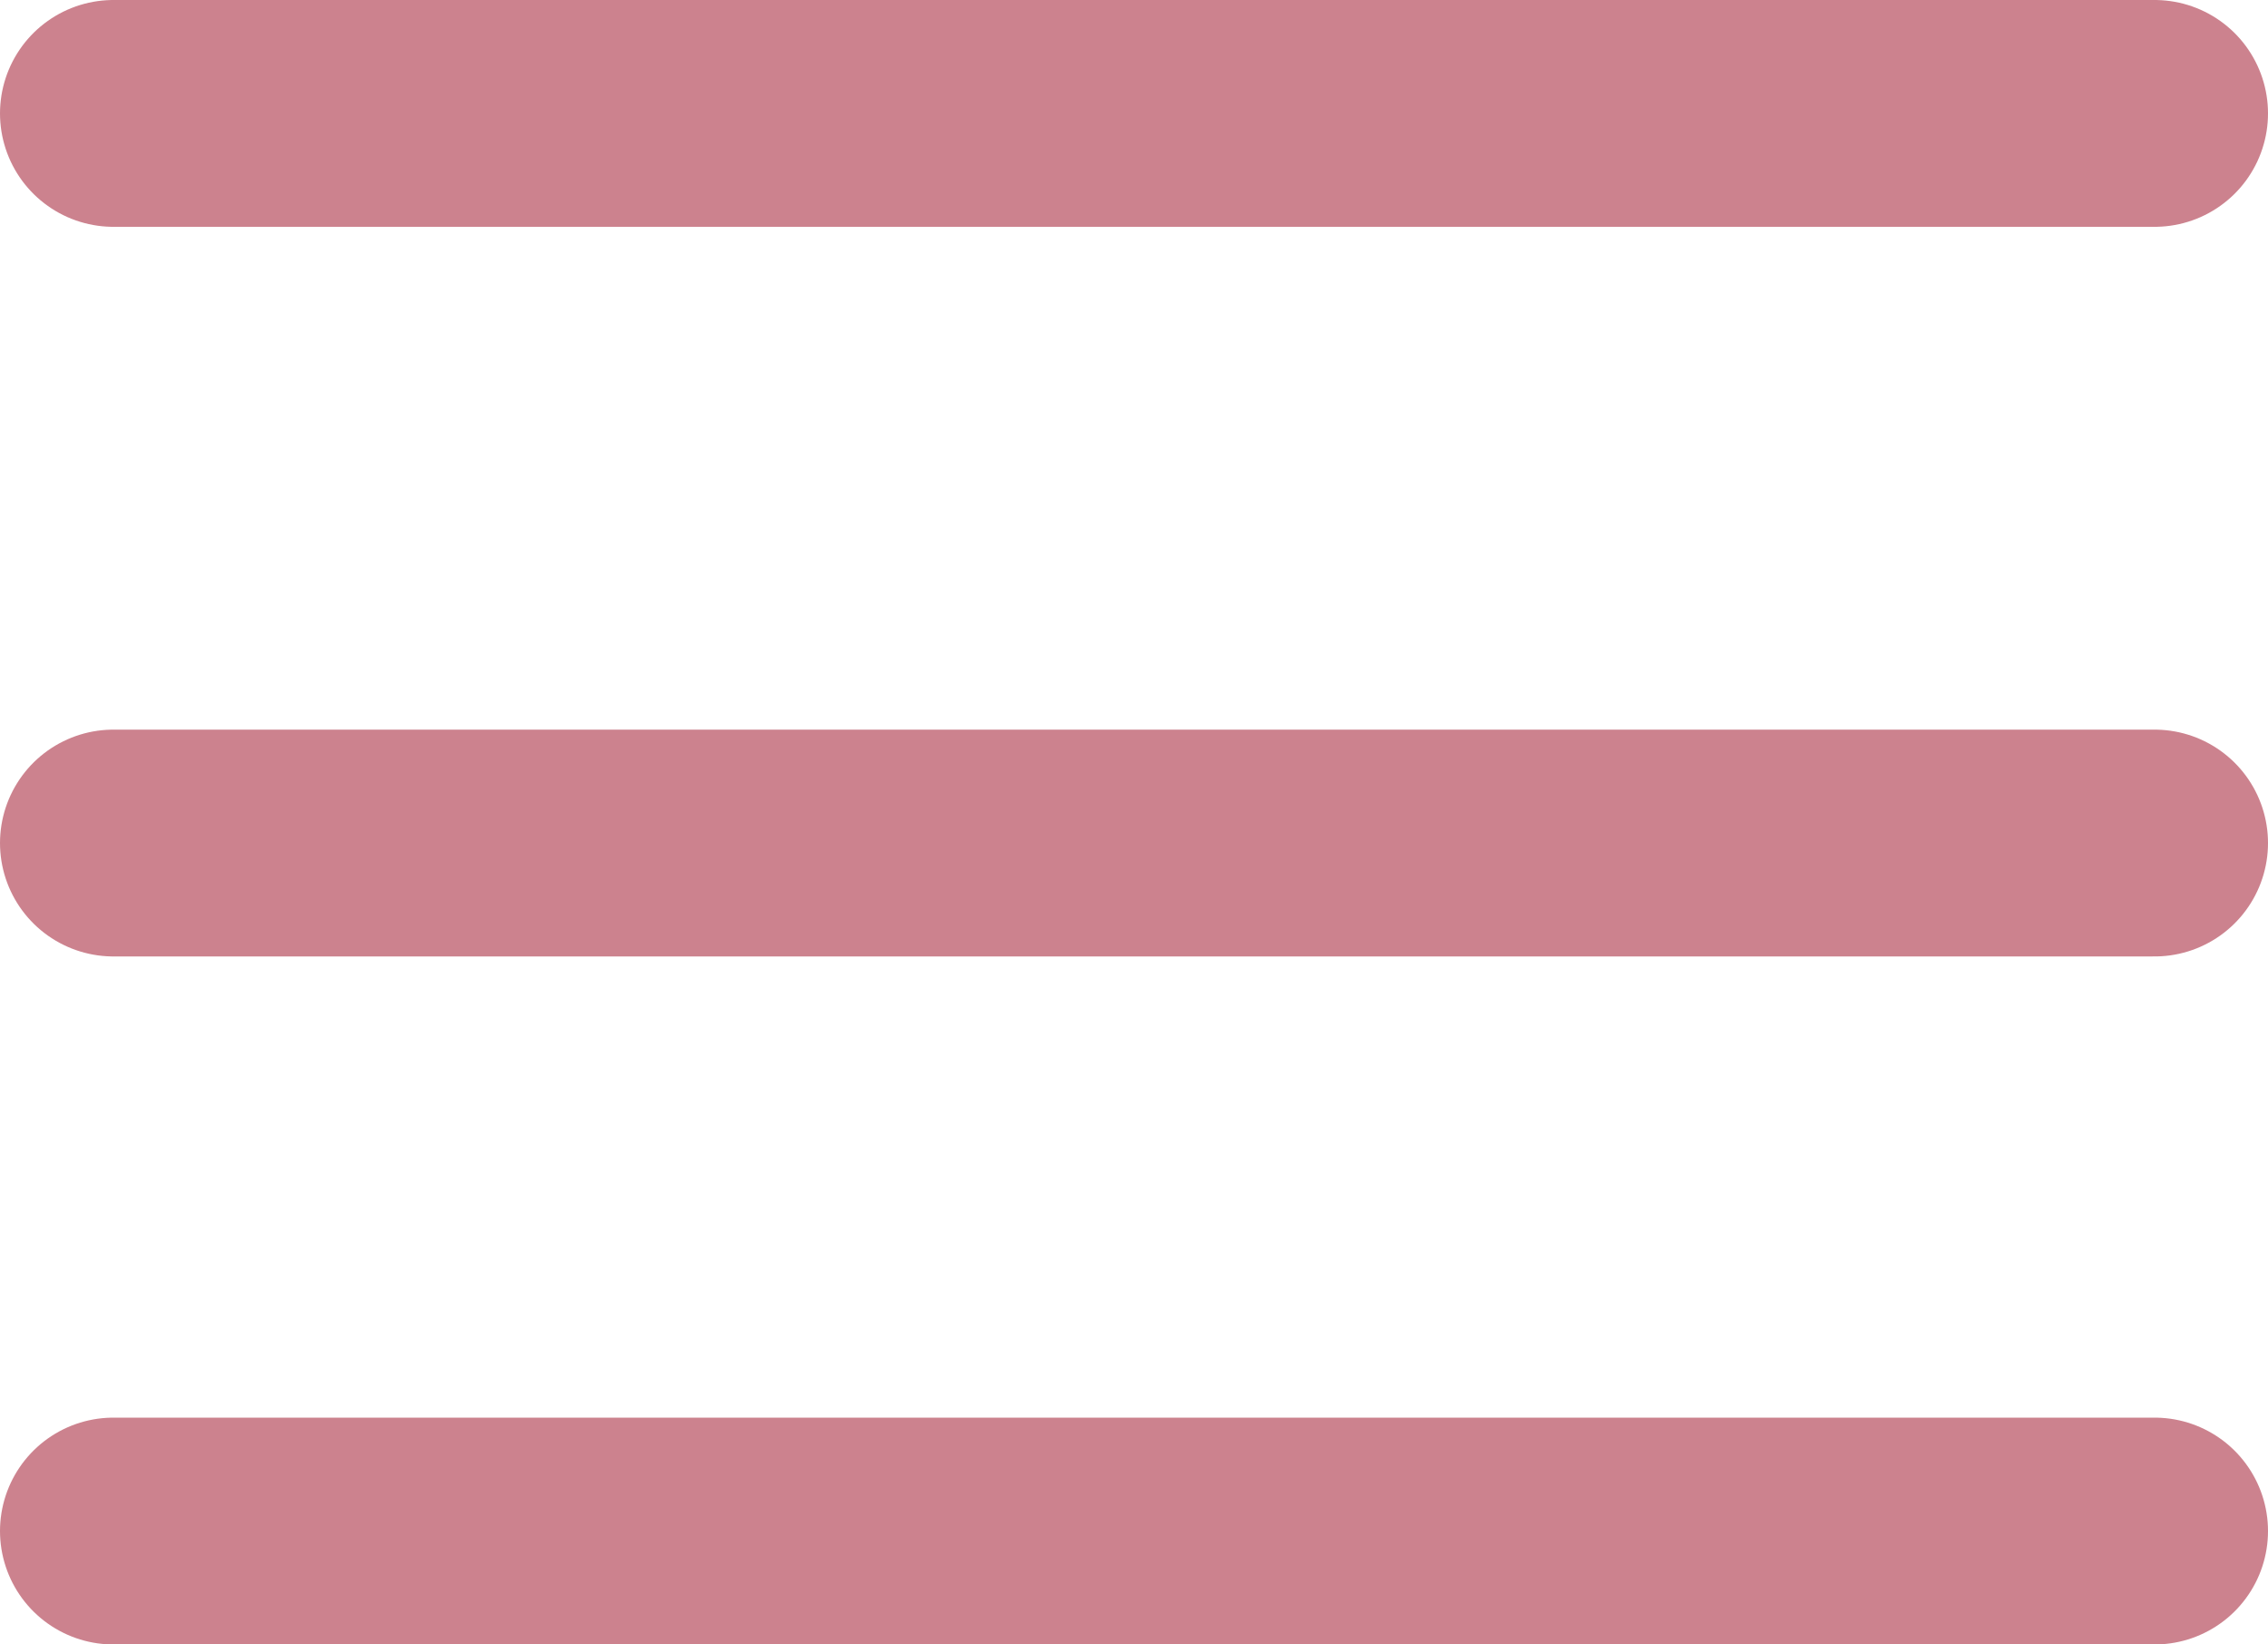 <svg width="40" height="29" viewBox="0 0 40 29" fill="none" xmlns="http://www.w3.org/2000/svg">
<path d="M2 2H38" stroke="#CC828E" stroke-width="4" stroke-linecap="round"/>
<path d="M2 27H38" stroke="#CC828E" stroke-width="4" stroke-linecap="round"/>
<path d="M2 14.867H38" stroke="#CC828E" stroke-width="4" stroke-linecap="round"/>
</svg>
